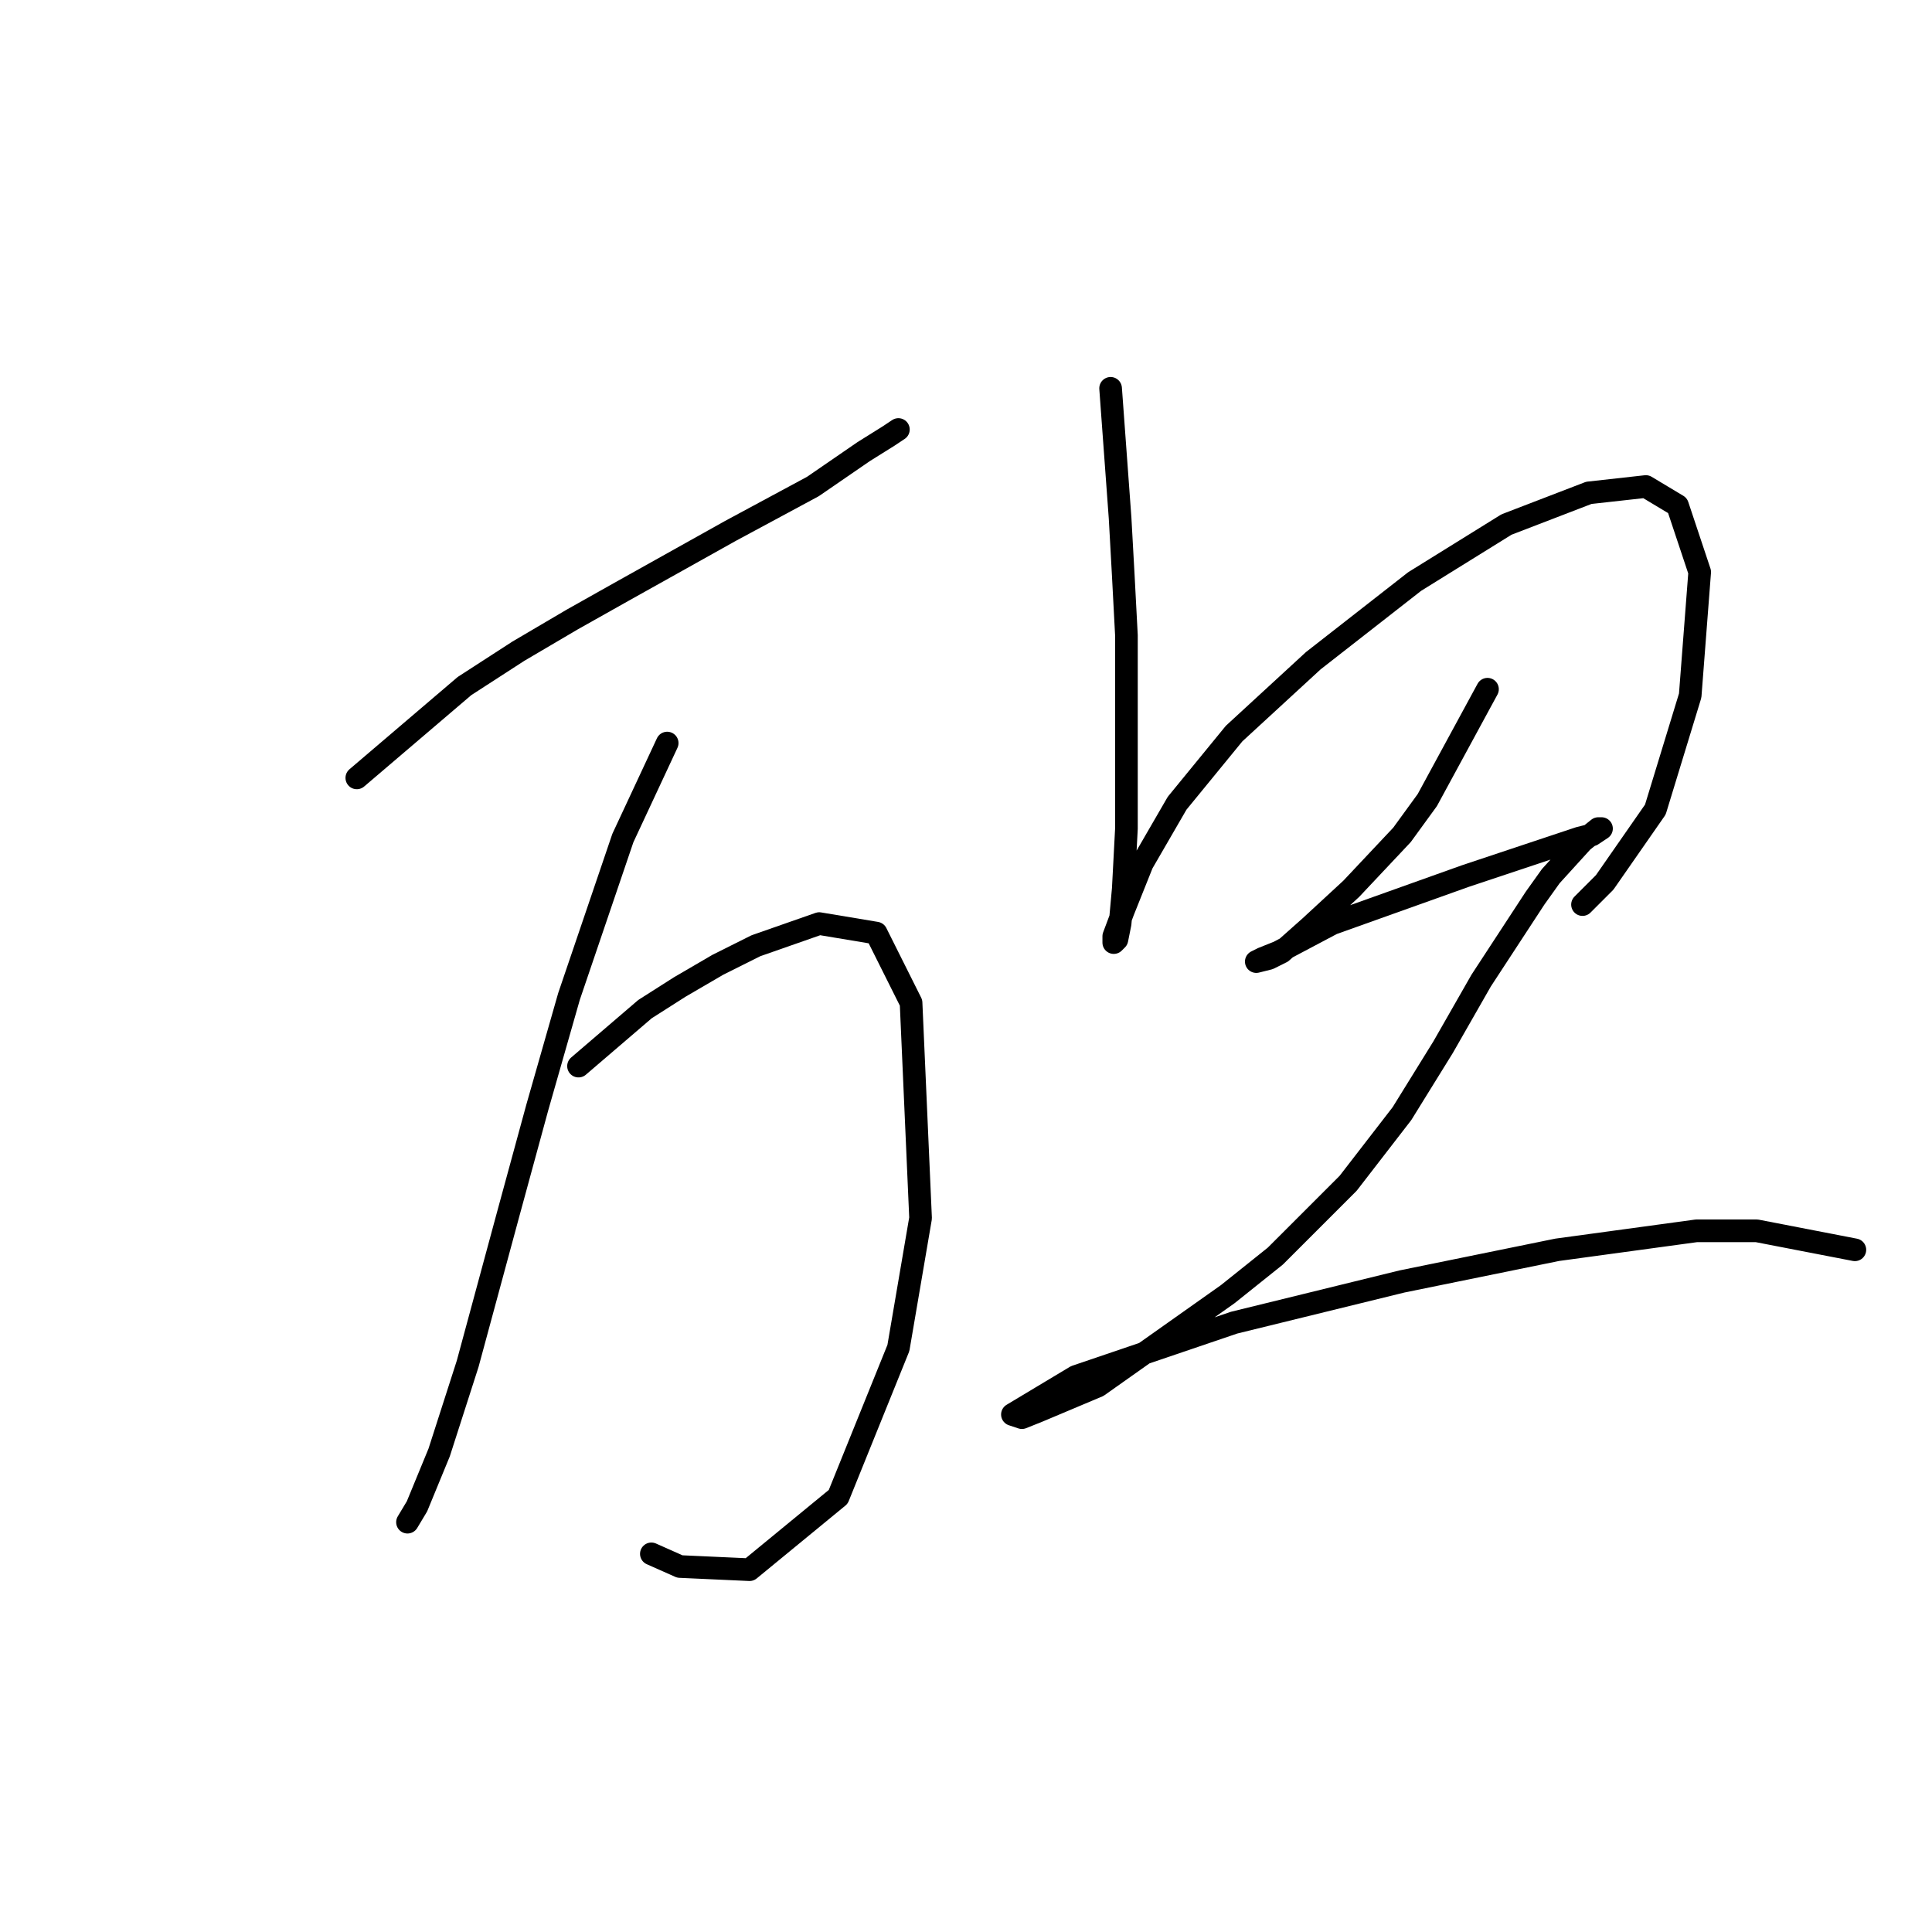 <?xml version="1.0" standalone="no"?>
    <svg width="256" height="256" xmlns="http://www.w3.org/2000/svg" version="1.1">
    <polyline stroke="black" stroke-width="3" stroke-linecap="round" fill="transparent" stroke-linejoin="round" points="47.279 103.075 61.548 90.905 68.682 86.289 75.816 82.092 82.531 78.315 96.8 70.341 107.711 64.466 114.426 59.85 117.783 57.751 119.042 56.912 119.042 56.912 " />
        <polyline stroke="black" stroke-width="3" stroke-linecap="round" fill="transparent" stroke-linejoin="round" points="88.406 98.459 82.531 111.049 75.397 132.032 71.2 146.721 67.423 160.57 61.967 180.714 58.19 192.464 55.253 199.599 53.994 201.697 53.994 201.697 " />
        <polyline stroke="black" stroke-width="3" stroke-linecap="round" fill="transparent" stroke-linejoin="round" points="76.656 141.265 85.469 133.711 90.085 130.773 95.121 127.836 100.157 125.318 108.55 122.38 116.104 123.639 120.721 132.872 121.98 161.409 119.042 178.615 111.068 198.34 99.318 207.992 90.085 207.572 86.308 205.894 86.308 205.894 " />
        <polyline stroke="black" stroke-width="3" stroke-linecap="round" fill="transparent" stroke-linejoin="round" points="147.16 51.456 148.419 68.663 148.838 76.217 149.258 84.19 149.258 98.459 149.258 104.334 149.258 109.79 148.838 117.764 148.419 122.38 147.999 124.478 147.579 124.898 147.579 124.059 148.838 120.701 151.356 114.406 155.973 106.433 163.527 97.2 174.018 87.548 187.448 77.056 199.618 69.502 210.529 65.305 218.083 64.466 222.28 66.984 225.218 75.797 223.959 92.164 219.342 107.272 212.628 116.924 209.69 119.862 209.69 119.862 " />
        <polyline stroke="black" stroke-width="3" stroke-linecap="round" fill="transparent" stroke-linejoin="round" points="197.1 91.325 189.126 106.013 185.769 110.629 179.054 117.764 173.599 122.8 169.822 126.157 168.143 126.996 166.464 127.416 167.304 126.996 169.402 126.157 176.536 122.38 194.162 116.085 199.198 114.406 209.27 111.049 210.949 110.629 212.208 109.79 211.788 109.79 209.69 111.469 205.493 116.085 203.395 119.023 196.261 129.934 191.225 138.747 185.769 147.56 178.635 156.793 168.982 166.445 162.687 171.481 145.481 183.651 137.507 187.009 135.409 187.848 134.15 187.428 142.543 182.392 163.527 175.258 185.769 169.802 206.333 165.606 224.798 163.088 232.772 163.088 245.781 165.606 245.781 165.606 " />
        </svg>